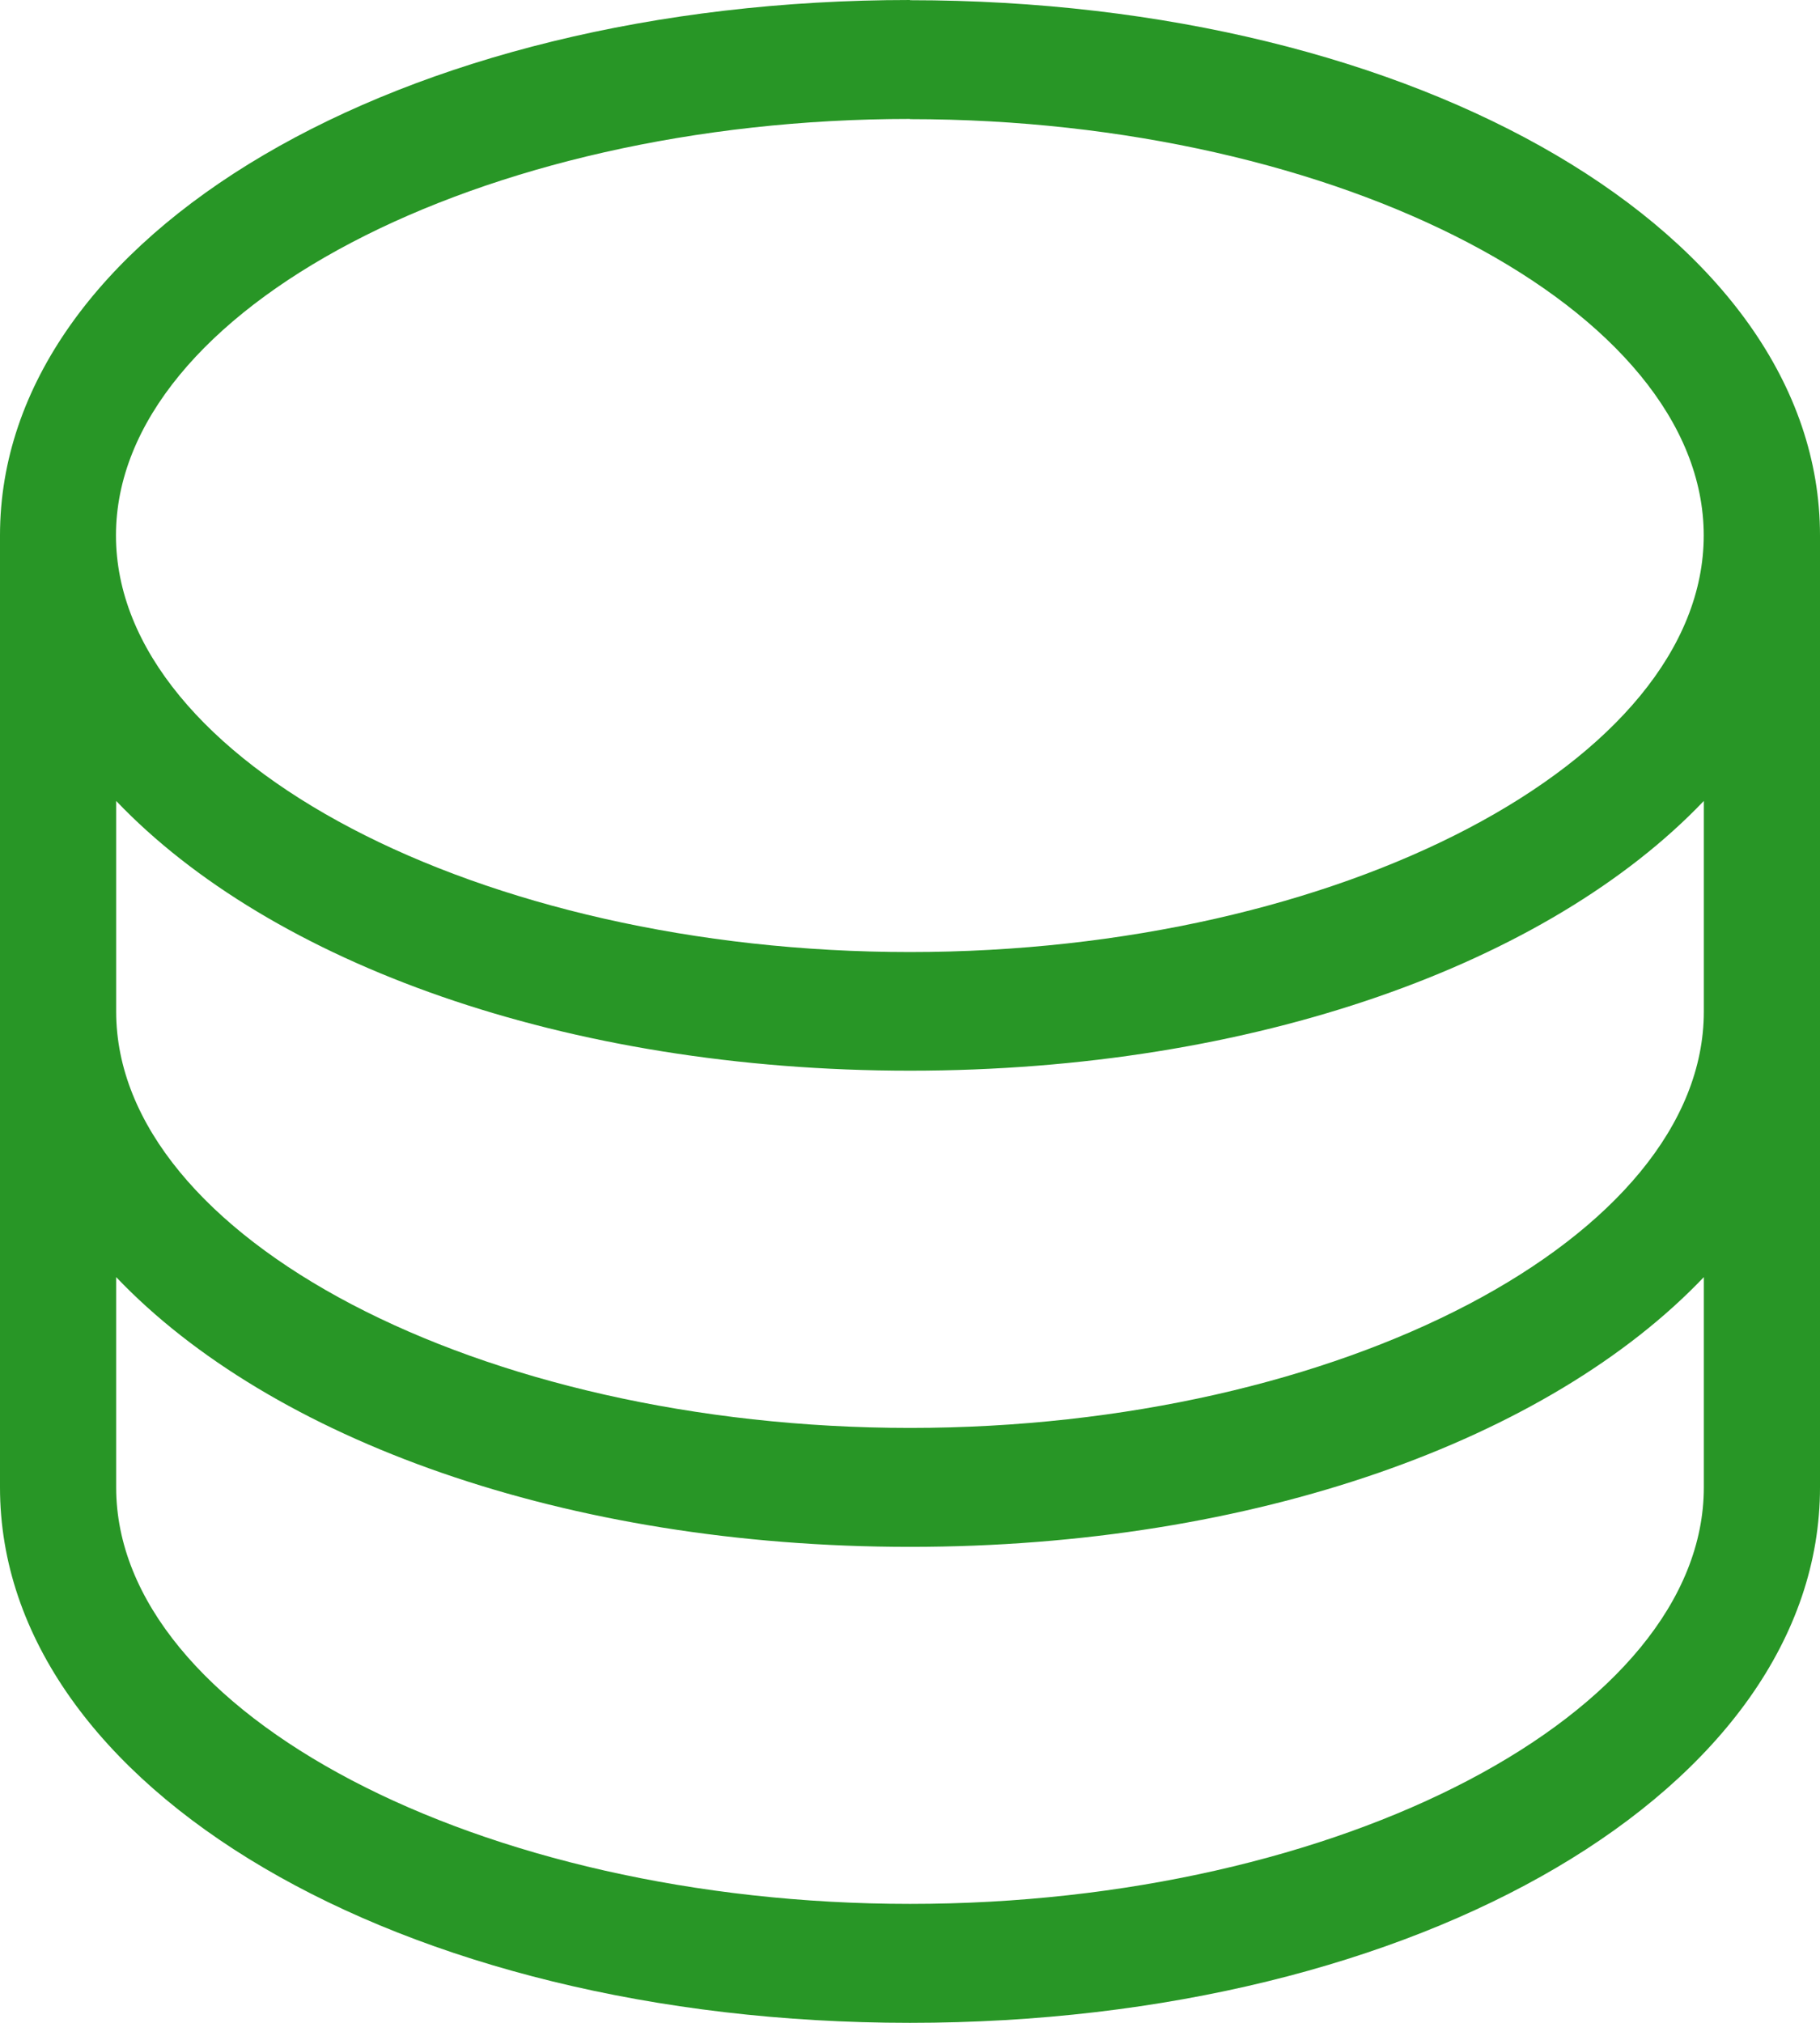 <svg width="18" height="20" viewBox="0 0 18 20" fill="none" xmlns="http://www.w3.org/2000/svg">
<path d="M9.001 0C3.953 0 0 2.324 0 5.293V14.706C0 17.675 3.952 20 8.999 20C14.047 20 18 17.675 18 14.706V5.294C18 2.325 14.047 0.002 8.999 0.002M8.999 1.178C13.255 1.178 16.85 3.063 16.85 5.294C16.85 7.526 13.255 9.413 8.999 9.413C4.743 9.413 1.147 7.527 1.147 5.294C1.147 3.062 4.743 1.176 9.001 1.176M16.851 14.706C16.851 16.938 13.257 18.824 9.001 18.824C4.745 18.824 1.149 16.938 1.149 14.707V12.627C2.68 14.233 5.59 15.294 9.001 15.294C12.412 15.294 15.321 14.233 16.851 12.627V14.706ZM16.851 10.002C16.851 12.233 13.257 14.118 9.001 14.118C4.745 14.118 1.149 12.233 1.149 10.002V7.919C2.68 9.523 5.59 10.586 9.001 10.586C12.412 10.586 15.321 9.523 16.851 7.919V10.002Z" fill="#289626"/>
</svg>
